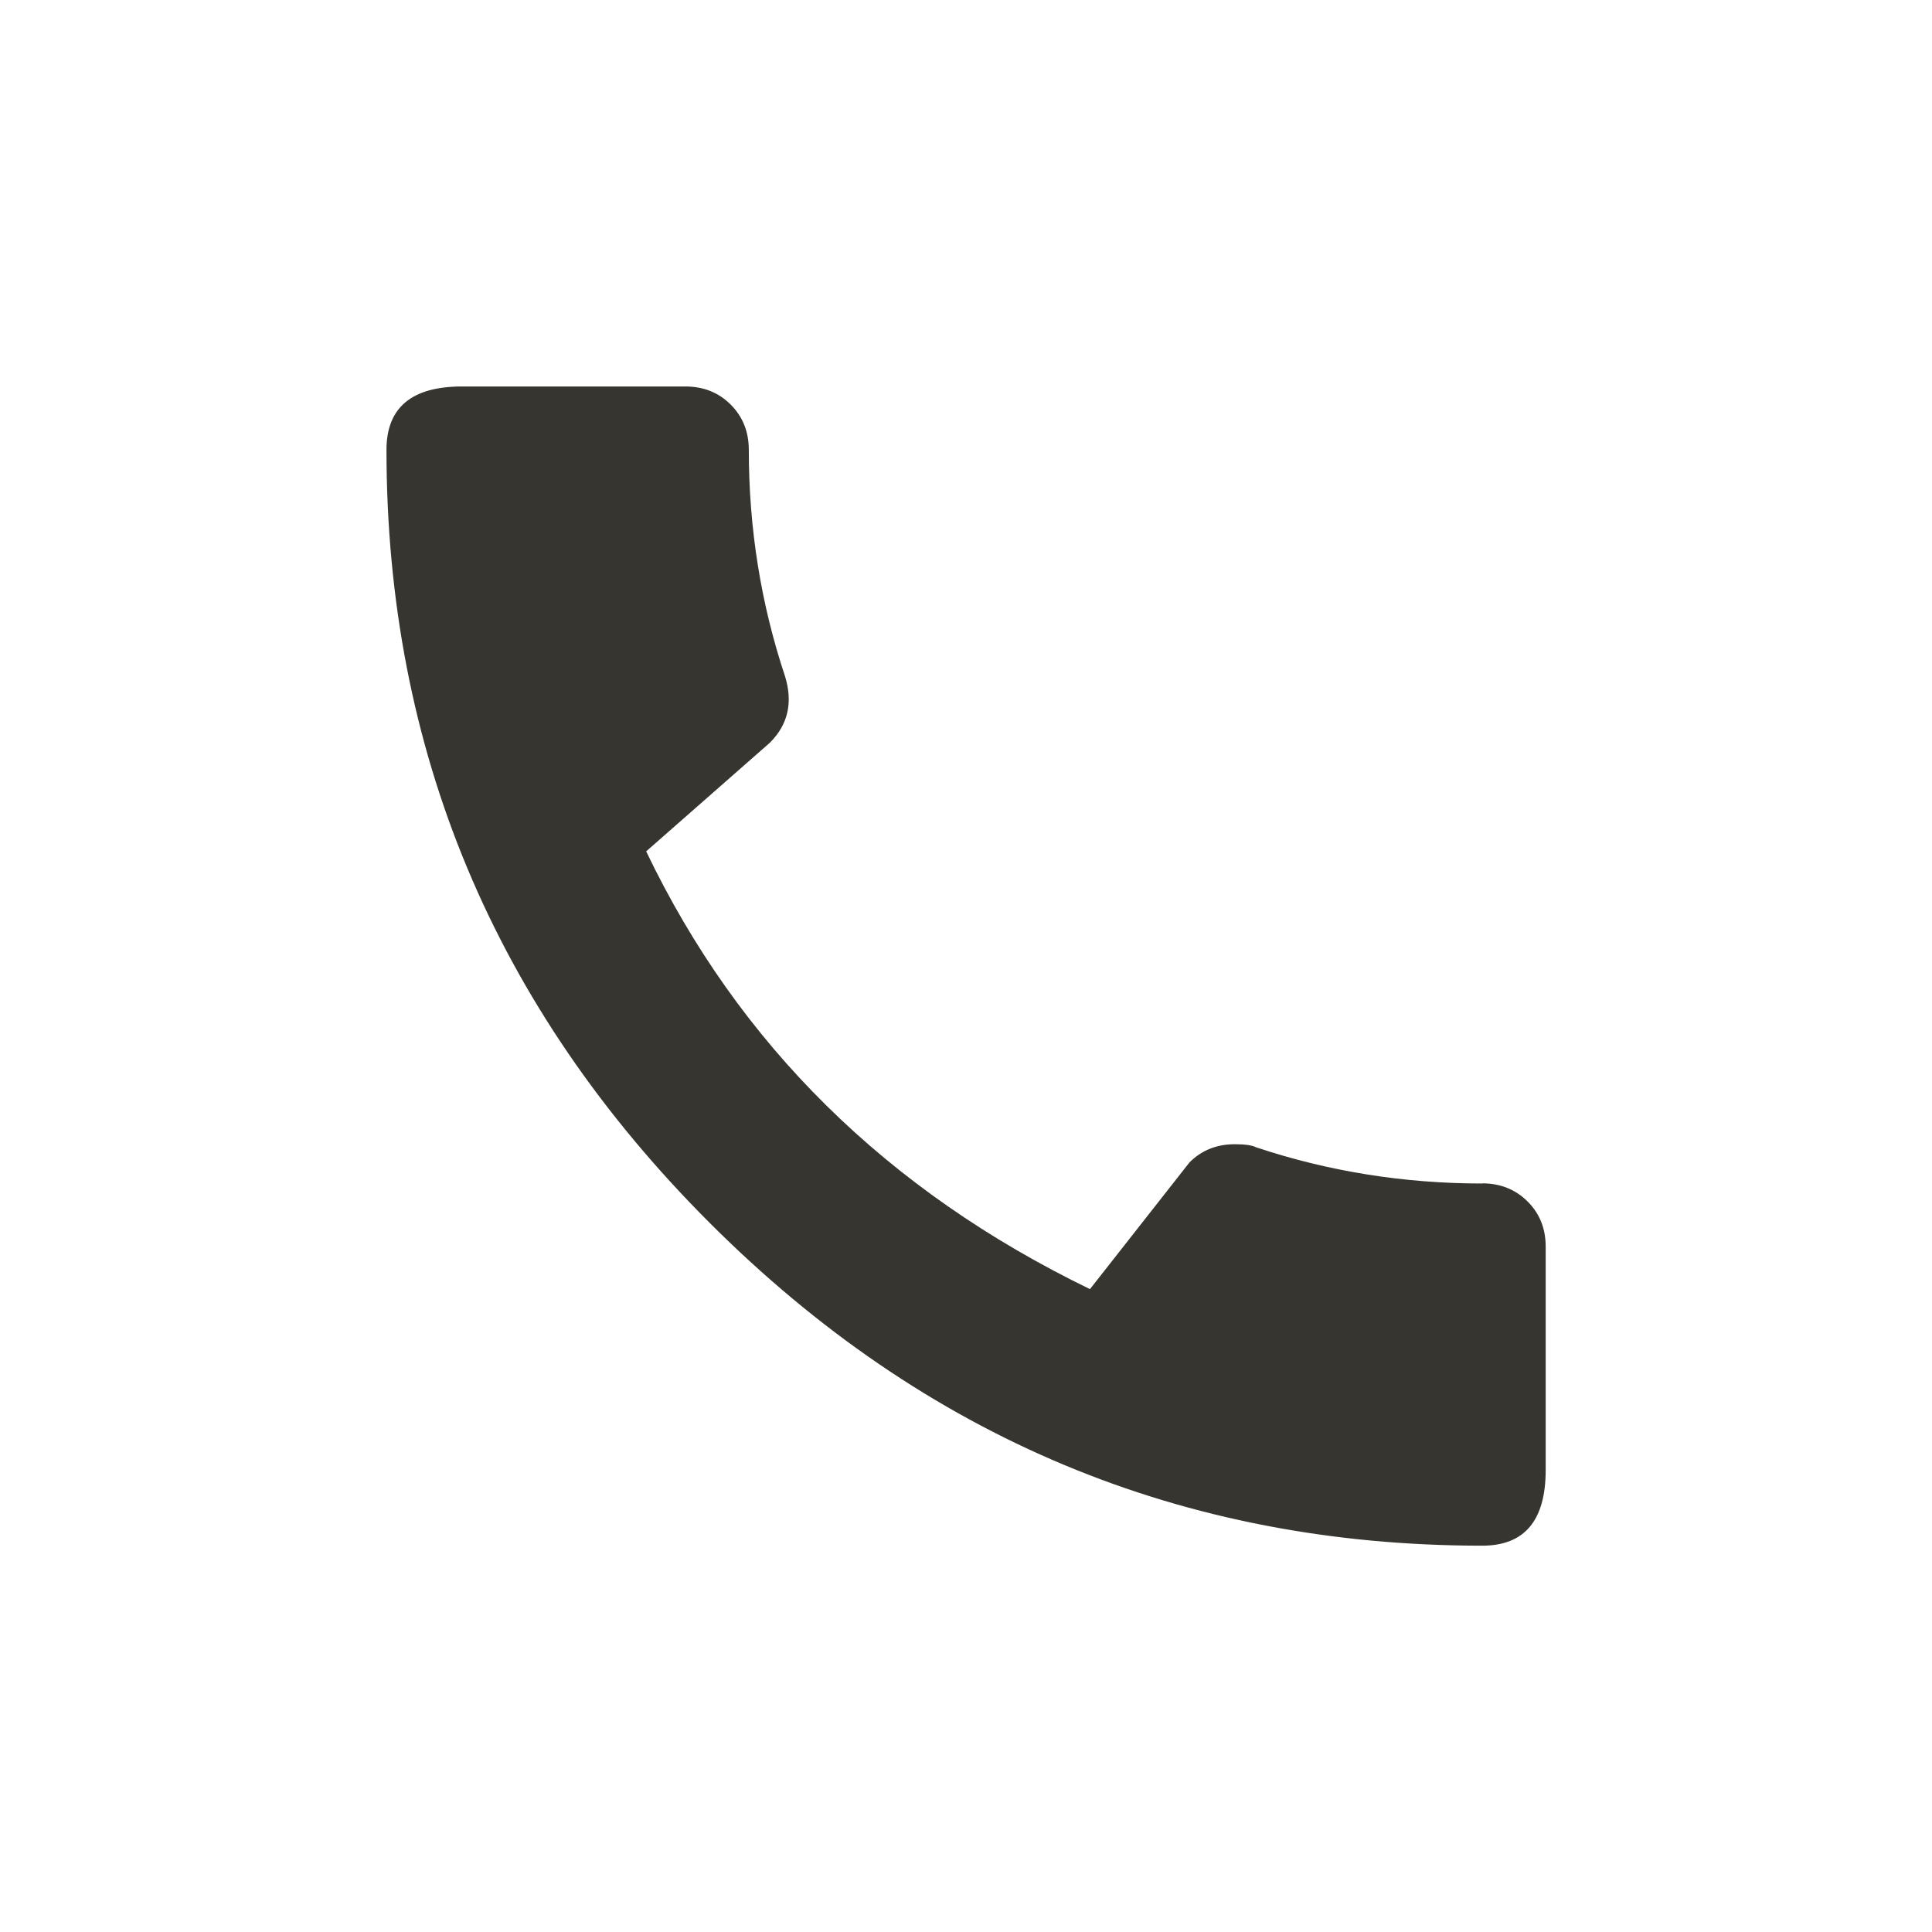 <!-- Generated by IcoMoon.io -->
<svg version="1.1" xmlns="http://www.w3.org/2000/svg" width="24" height="24" viewBox="0 0 24 24">
<title>call</title>
<path fill="#37352f" d="M18.413 14.7q0.337 0 0.563 0.225t0.225 0.563v2.775q0 0.938-0.788 0.938-5.588 0-9.6-4.013t-4.012-9.6q0-0.787 0.938-0.787h2.775q0.338 0 0.563 0.225t0.225 0.563q0 1.462 0.45 2.812 0.15 0.488-0.188 0.825l-1.537 1.35q1.725 3.6 5.513 5.438l1.237-1.575q0.225-0.225 0.563-0.225 0.188 0 0.263 0.038 1.35 0.45 2.812 0.45z"></path>
</svg>
